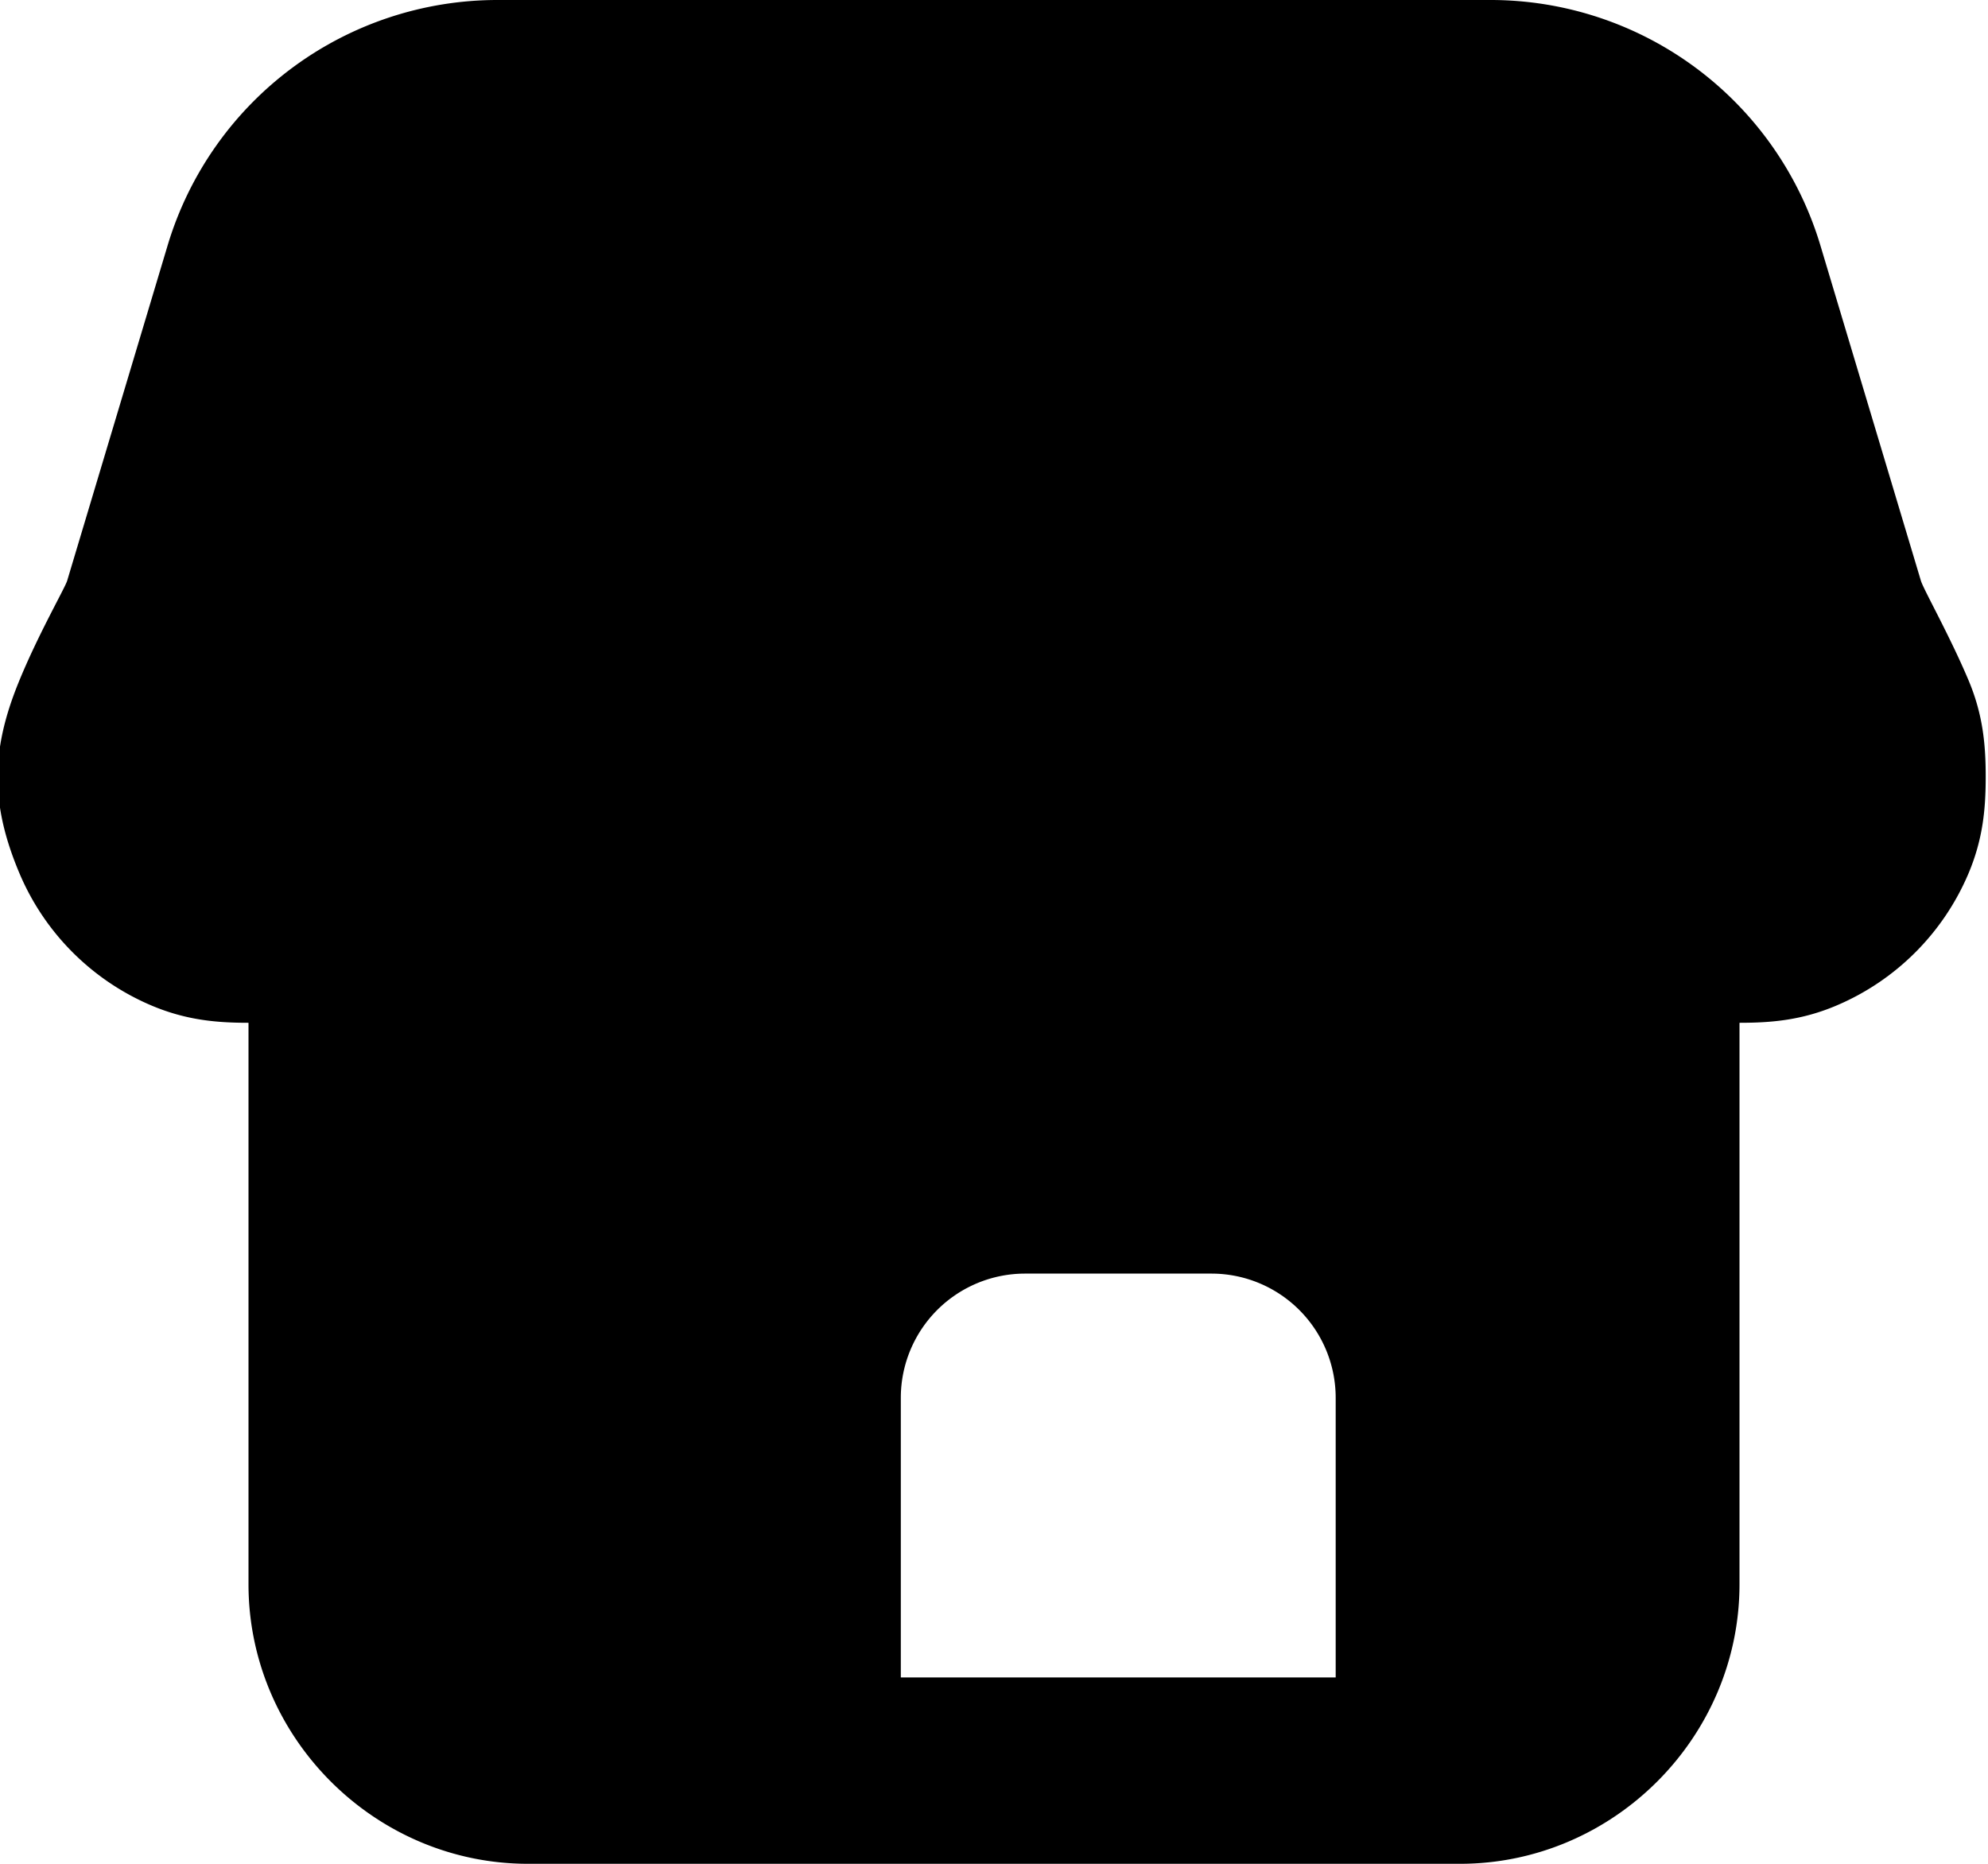 <svg xmlns="http://www.w3.org/2000/svg" xml:space="preserve" viewBox="0 0 32 30"><path d="M8 0a5.543 5.543 0 0 0-5.299 3.941l-1.62 5.407c-.037.12-.478.883-.79 1.656-.439 1.088-.445 1.948.023 3.055a4.004 4.004 0 0 0 2.127 2.127c.56.236 1.05.277 1.559.277V25.5C4 27.968 6.032 30 8.5 30h15c2.468 0 4.5-2.032 4.5-4.5v-9.037c.509 0 1-.04 1.559-.277a4.004 4.004 0 0 0 2.127-2.127c.236-.56.277-1.05.277-1.559 0-.509-.043-1-.28-1.559-.303-.716-.721-1.454-.763-1.593L29.299 3.94A5.543 5.543 0 0 0 24 0H8zm8.5 20.5h3a2 2 0 0 1 2 2V27h-7v-4.5a2 2 0 0 1 2-2z" color="#000" style="-inkscape-stroke:none"/></svg>